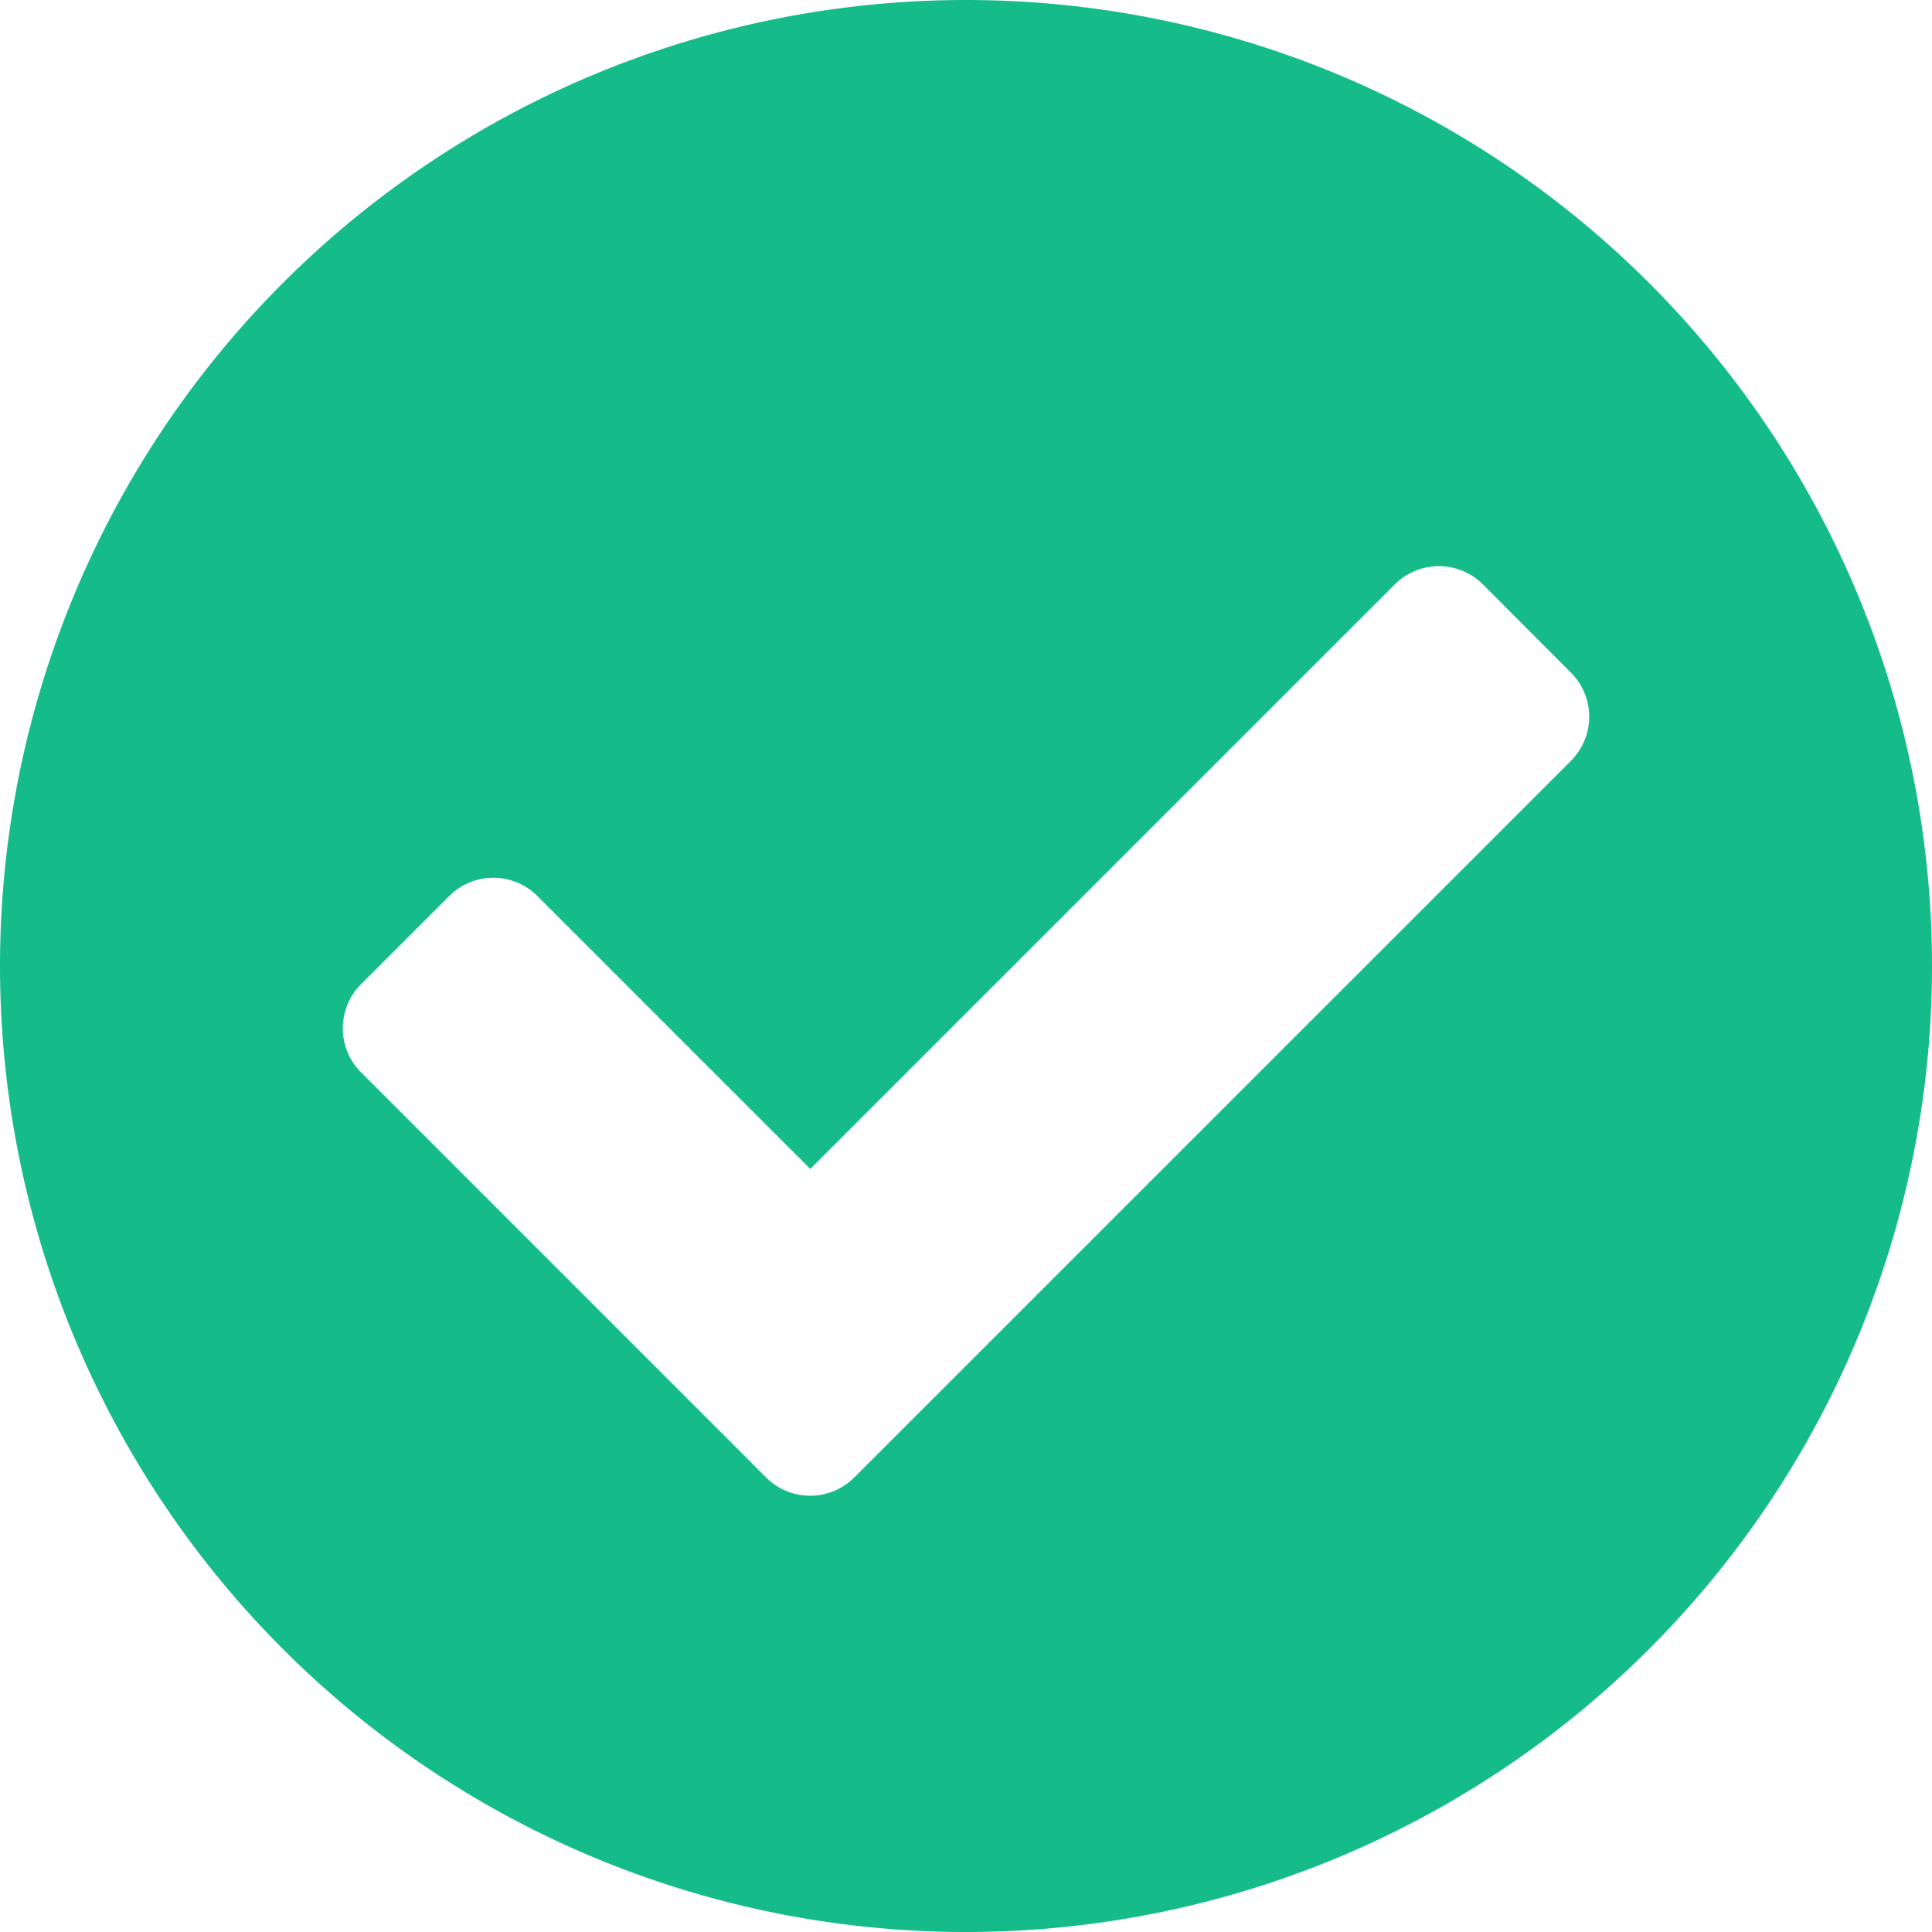 <svg xmlns="http://www.w3.org/2000/svg" width="23.25" height="23.25" viewBox="0 0 23.25 23.25">
  <path id="REVIEWS" d="M-.375-9A11.625,11.625,0,0,0-12-20.625,11.625,11.625,0,0,0-23.625-9,11.625,11.625,0,0,0-12,2.625,11.625,11.625,0,0,0-.375-9Zm-12.97,6.155a.75.75,0,0,1-1.061,0L-19.28-7.72a.75.75,0,0,1,0-1.061l1.061-1.061a.75.75,0,0,1,1.061,0l3.284,3.284,7.034-7.034a.75.75,0,0,1,1.061,0L-4.72-12.53a.75.75,0,0,1,0,1.061Z" transform="translate(23.625 20.625)" fill="#15bc8a"/>
</svg>
